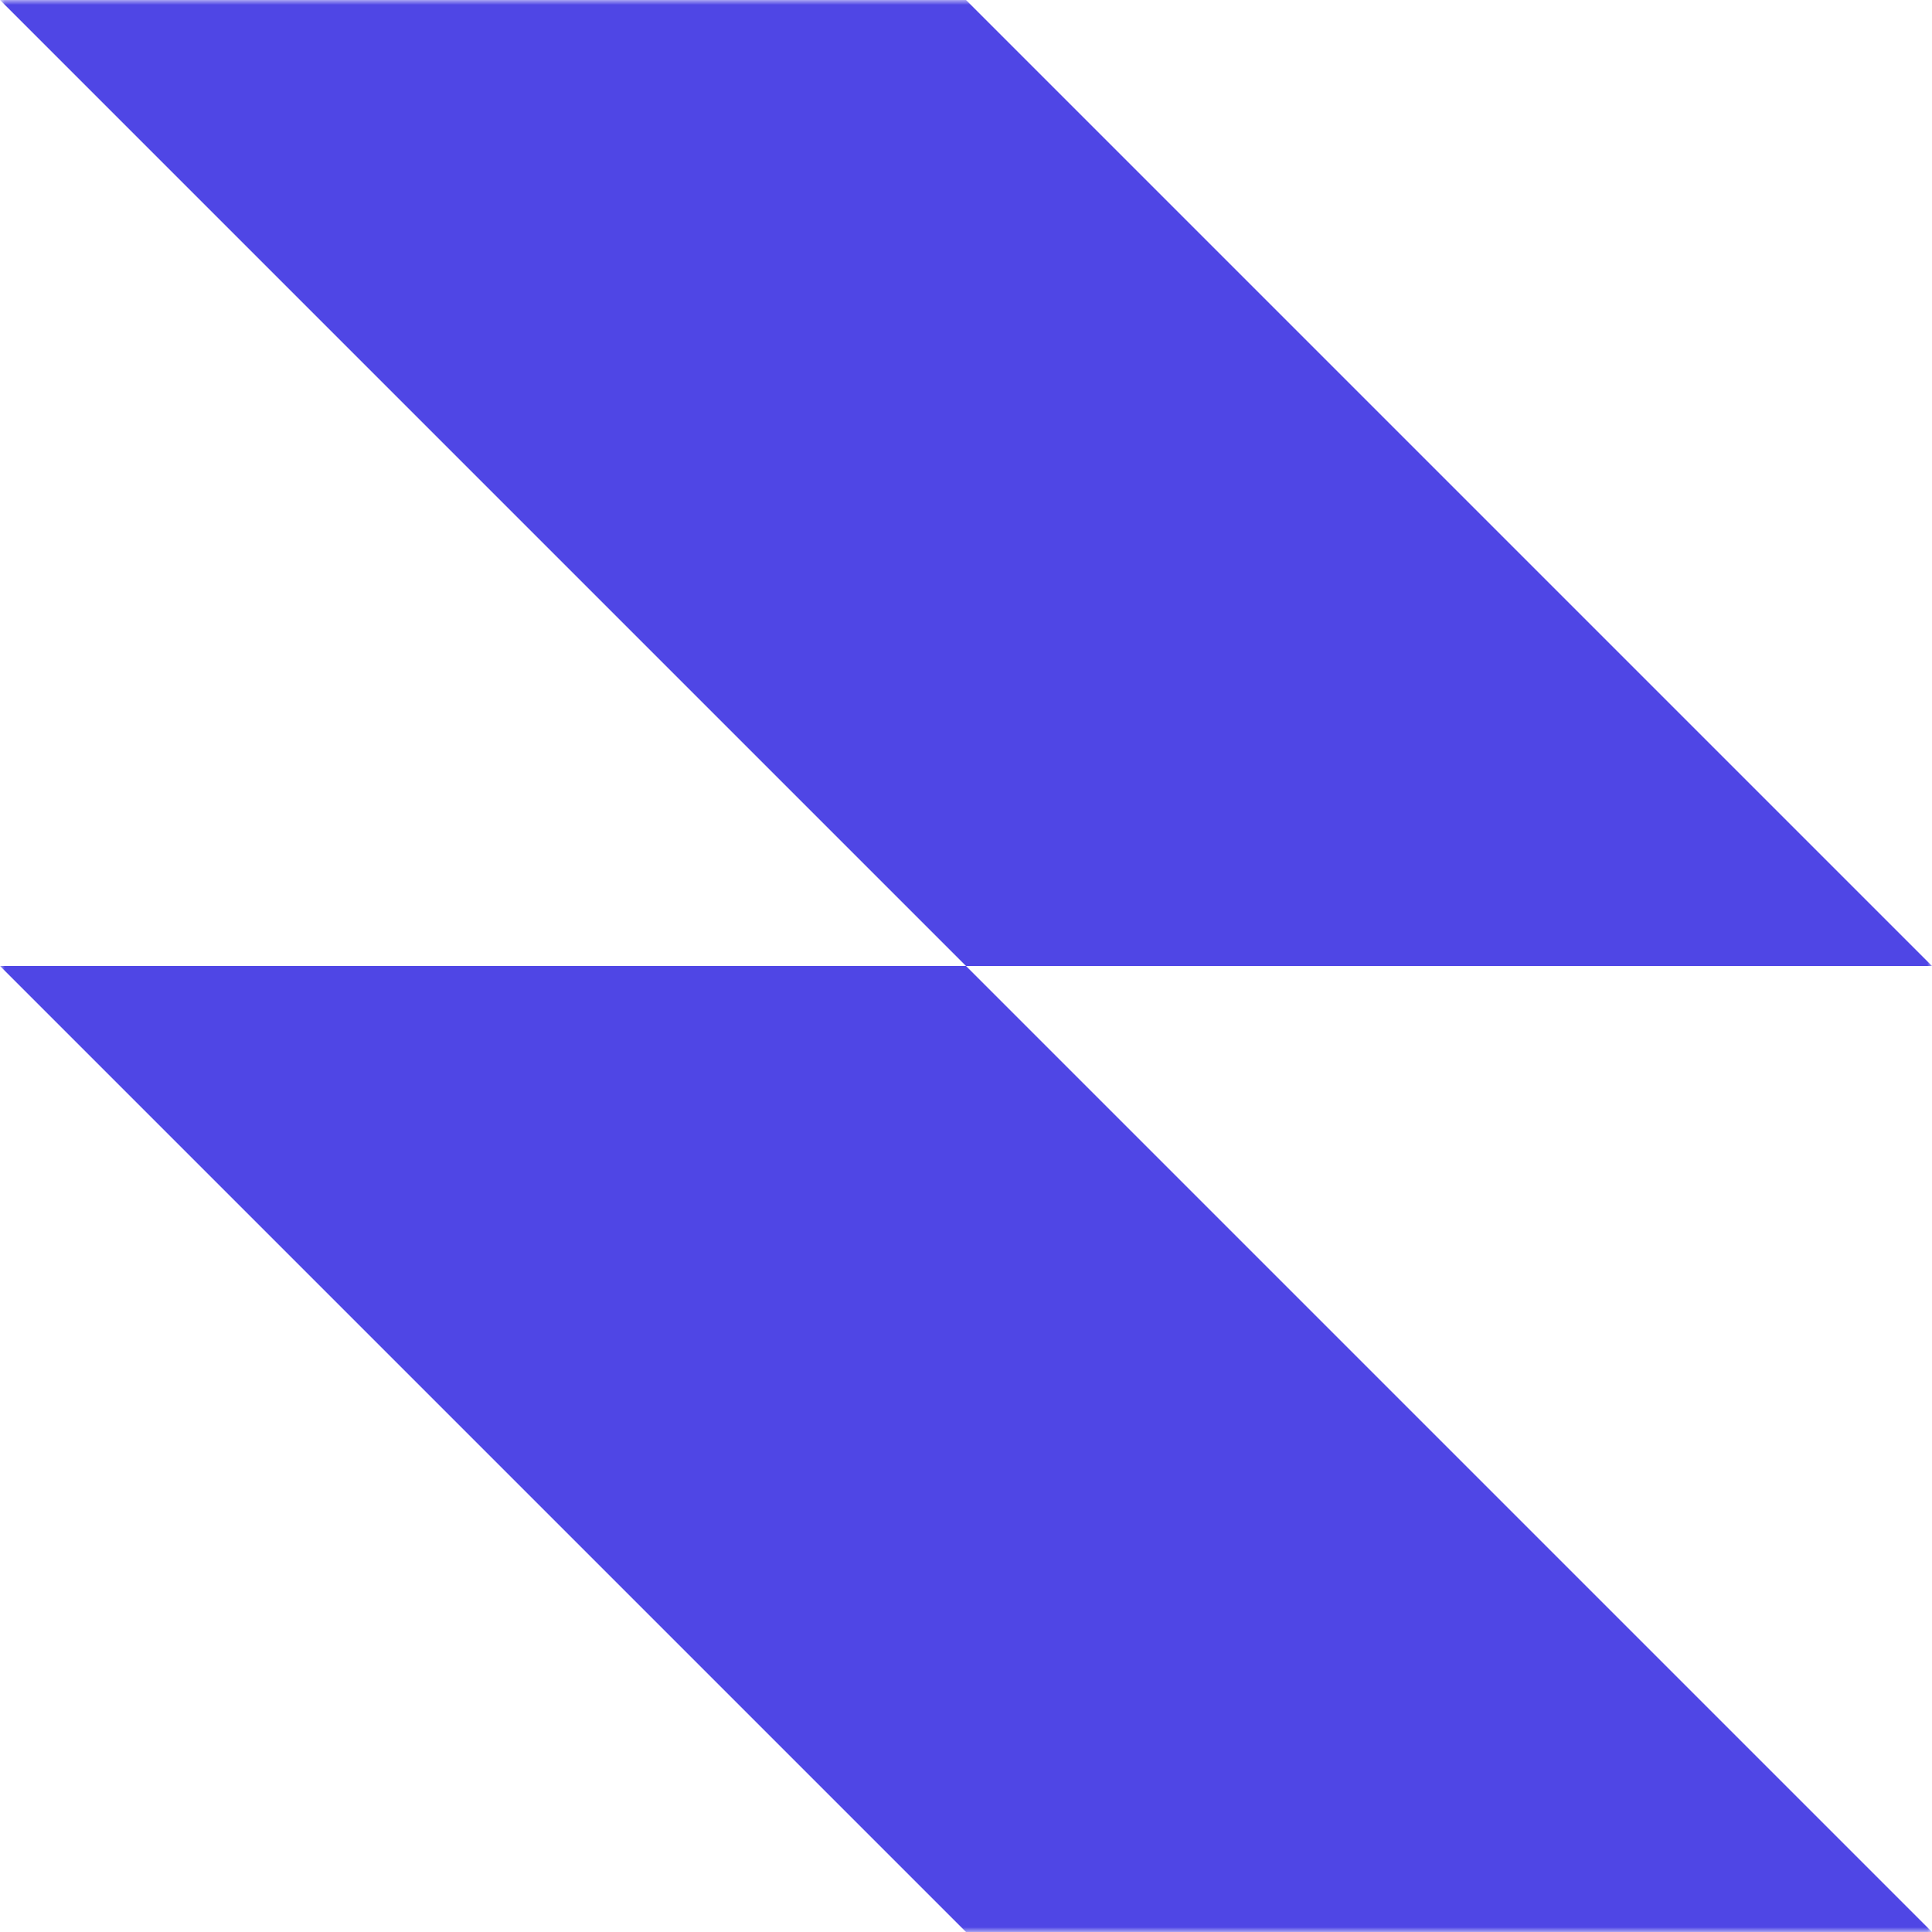 <svg width="200" height="200" viewBox="0 0 200 200" fill="none" xmlns="http://www.w3.org/2000/svg">
<g clip-path="url(#clip0_548_459)">
<mask id="mask0_548_459" style="mask-type:luminance" maskUnits="userSpaceOnUse" x="0" y="0" width="200" height="200">
<path d="M200 0H0V200H200V0Z" fill="white"/>
</mask>
<g mask="url(#mask0_548_459)">
<path fill-rule="evenodd" clip-rule="evenodd" d="M100 0H0L100 100H0L100 200H200L100 100H200L100 0Z" fill="#4F46E5"/>
</g>
</g>
<defs>
<clipPath id="clip0_548_459">
<rect width="200" height="200" fill="white"/>
</clipPath>
</defs>
</svg>
